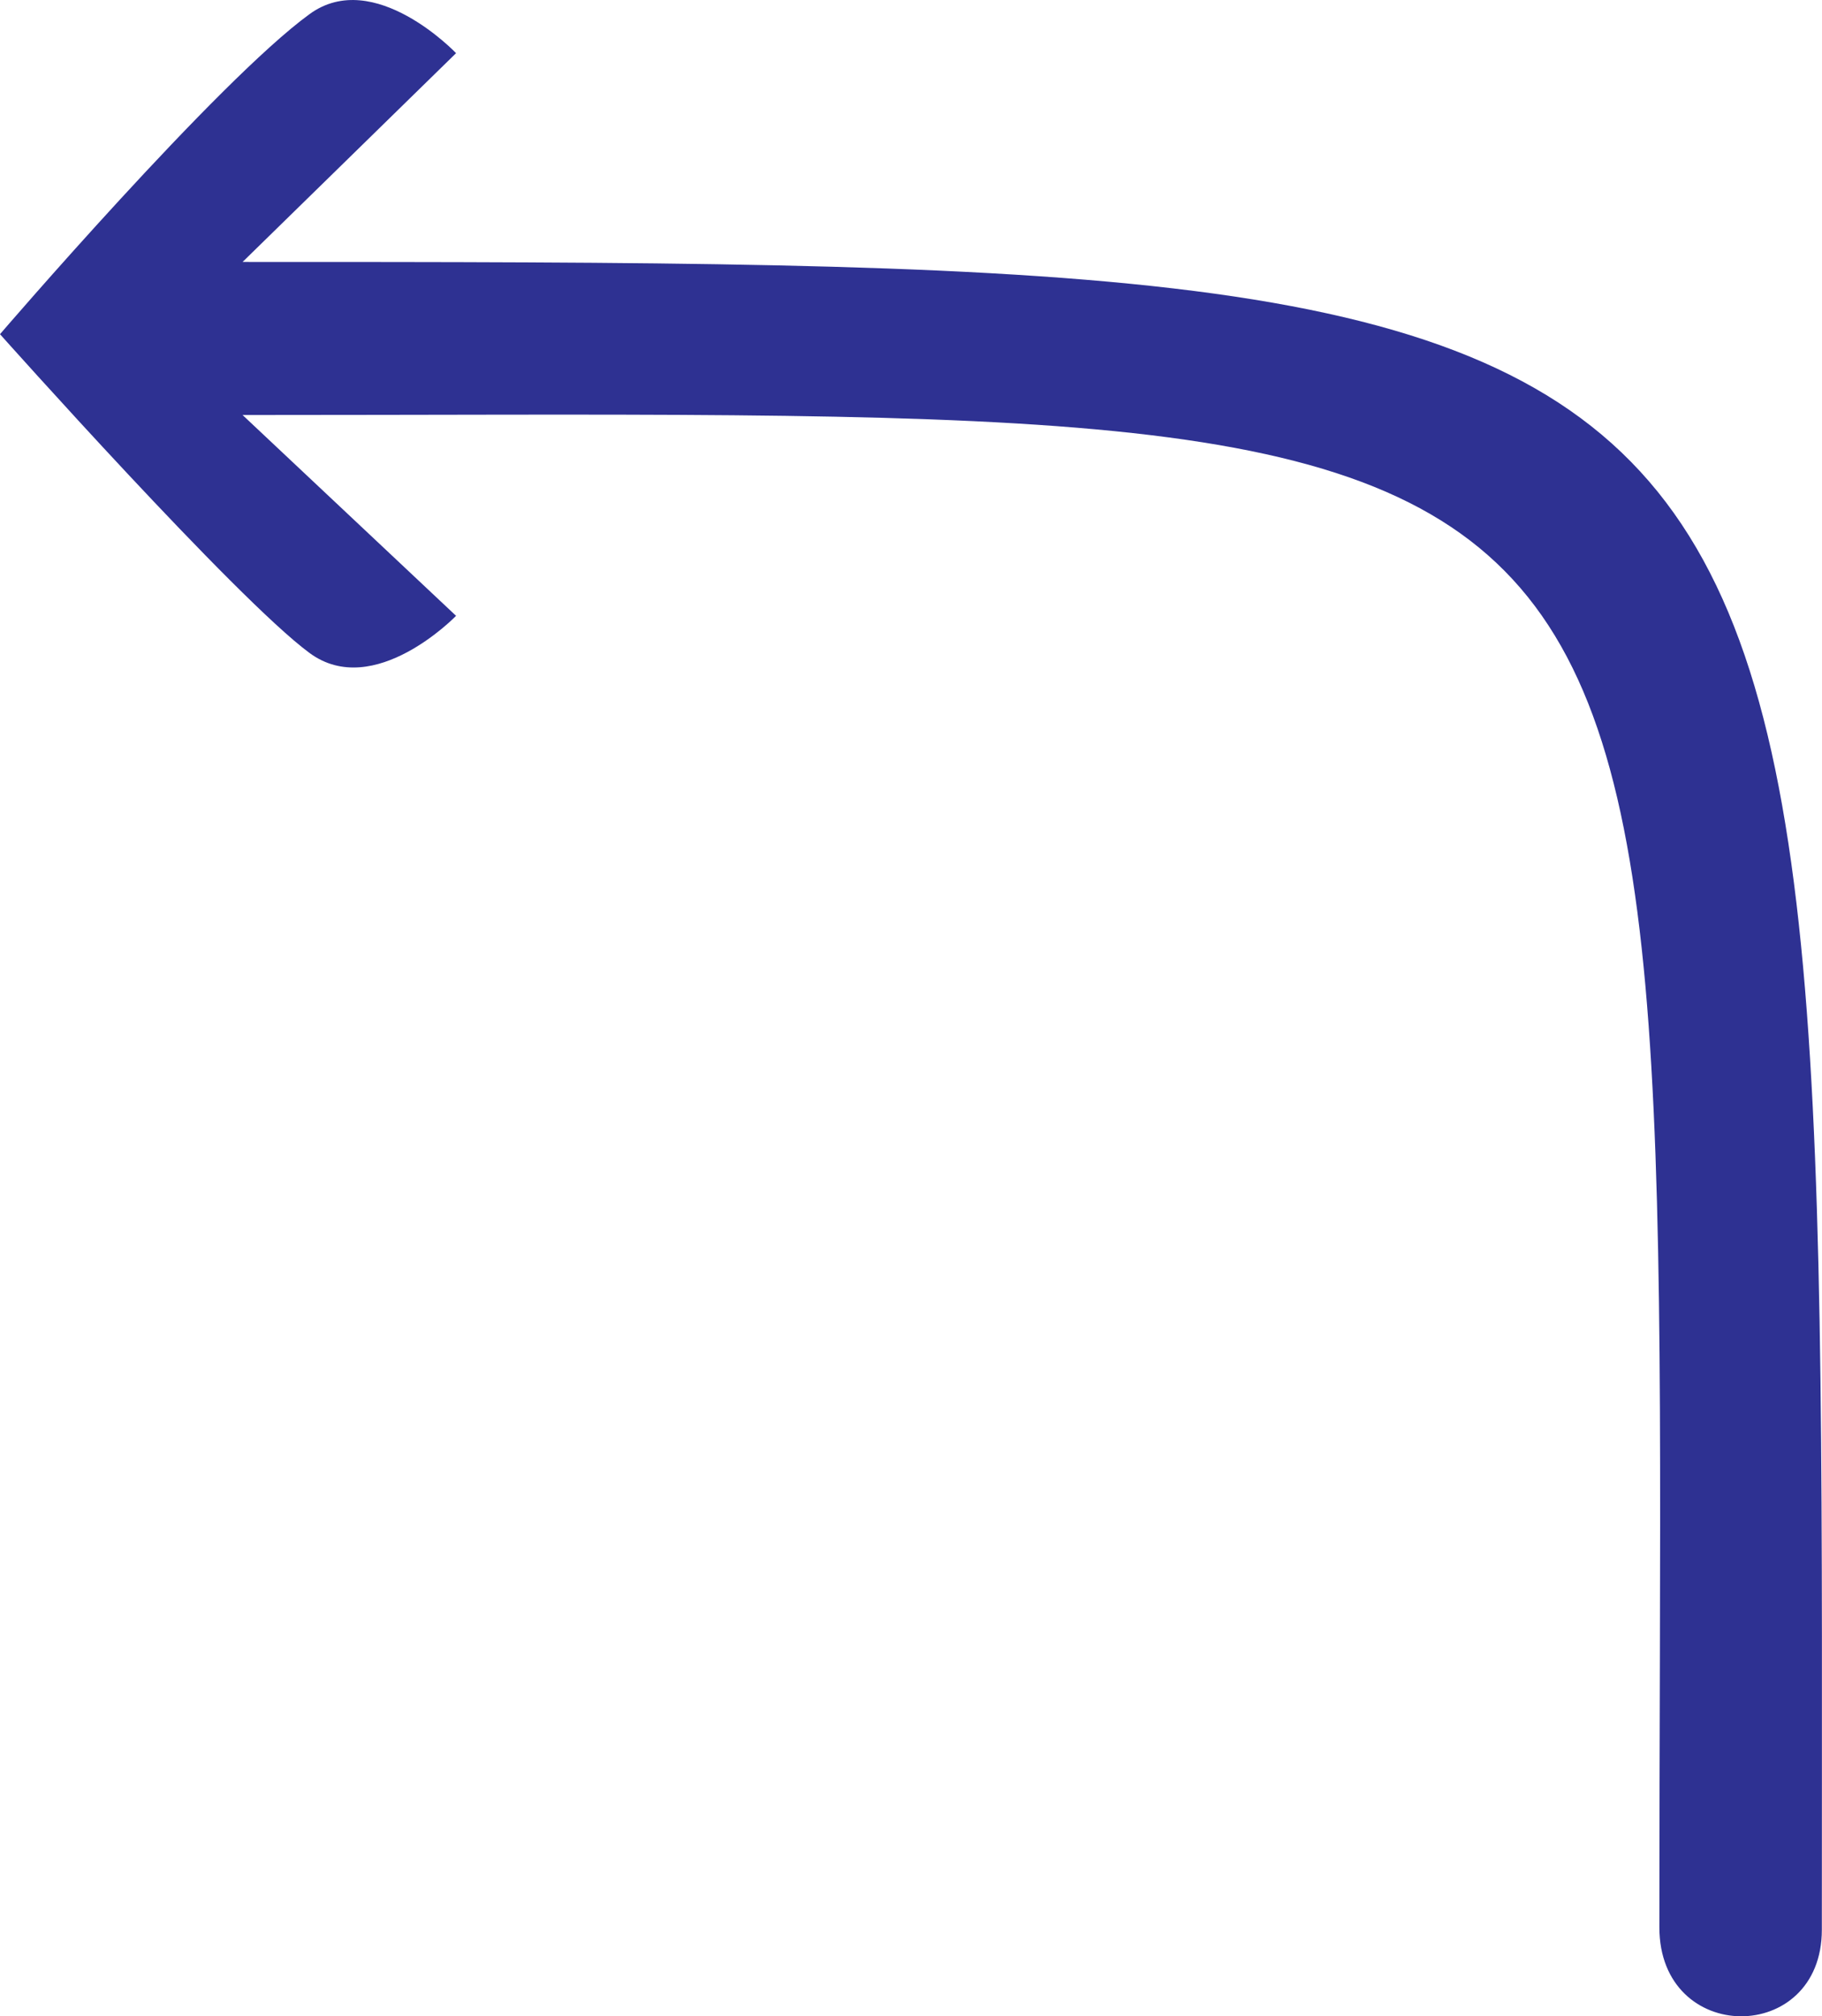 <?xml version="1.0" encoding="UTF-8"?>
<svg id="Layer_2" data-name="Layer 2" xmlns="http://www.w3.org/2000/svg" viewBox="0 0 232.47 257.14">
  <defs>
    <style>
      .cls-1 {
        fill: #2e3192;
      }
    </style>
  </defs>
  <g id="Layer_1-2" data-name="Layer 1">
    <path class="cls-1" d="m232.45,246.11c0-212.34,5.37-212.7-201.5-212.7L58.19,6.78s-10.44-10.98-18.68-4.99C27.75,10.33,0,42.62,0,42.62c0,0,30.12,33.78,39.51,40.67,8.24,6.05,18.68-4.75,18.68-4.75l-27.24-25.61c191.09,0,180.77-8.42,180.77,192.87,0,15.08,20.73,15.08,20.73.31Z"/>
  </g>
</svg>